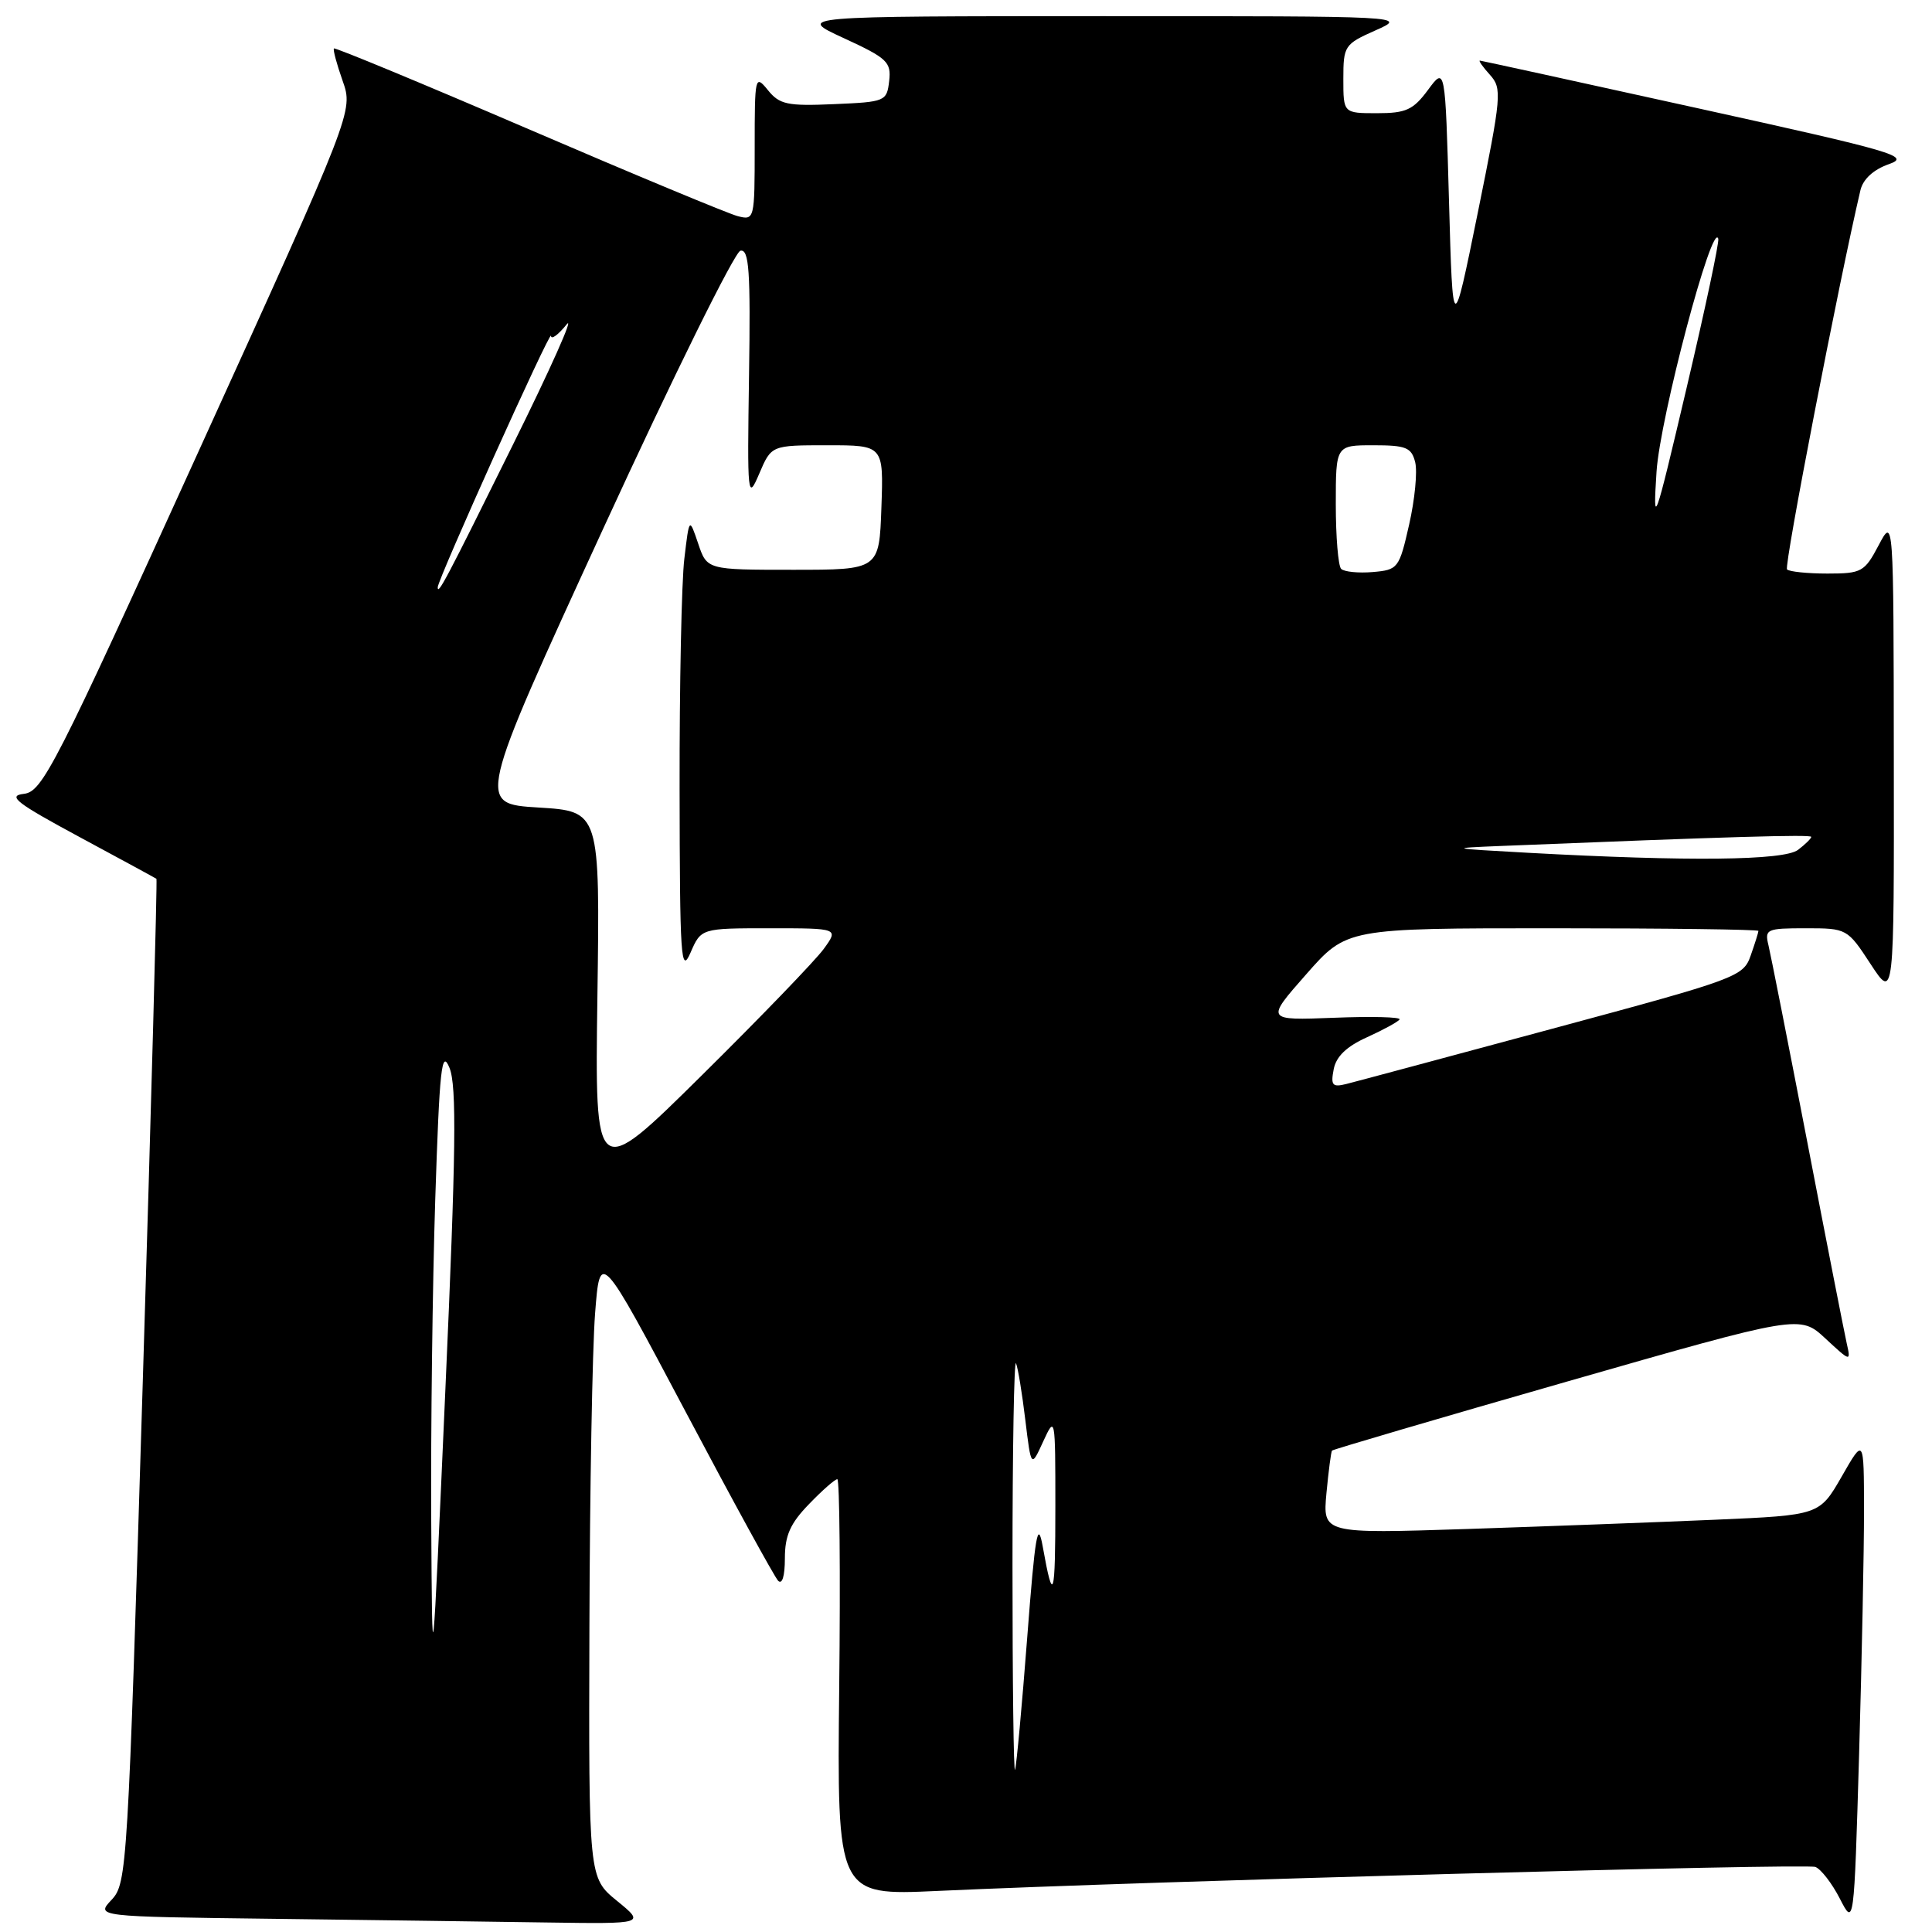 <?xml version="1.0" encoding="UTF-8" standalone="no"?>
<!DOCTYPE svg PUBLIC "-//W3C//DTD SVG 1.1//EN" "http://www.w3.org/Graphics/SVG/1.1/DTD/svg11.dtd" >
<svg xmlns="http://www.w3.org/2000/svg" xmlns:xlink="http://www.w3.org/1999/xlink" version="1.1" viewBox="0 0 256 256">
 <g >
 <path fill="currentColor"
d=" M 81.75 251.87 C 78.00 248.81 78.00 248.81 78.10 215.65 C 78.15 197.42 78.49 178.71 78.85 174.07 C 79.50 165.65 79.50 165.65 90.85 187.07 C 97.09 198.86 102.61 208.93 103.10 209.45 C 103.64 210.02 104.00 208.85 104.00 206.50 C 104.00 203.46 104.71 201.86 107.20 199.30 C 108.95 197.48 110.64 196.00 110.95 196.00 C 111.25 196.00 111.37 208.41 111.20 223.58 C 110.91 251.17 110.91 251.17 124.20 250.56 C 152.45 249.26 239.27 246.89 240.55 247.38 C 241.29 247.67 242.75 249.55 243.79 251.58 C 245.67 255.25 245.67 255.25 246.34 232.47 C 246.70 219.93 247.00 205.36 246.99 200.09 C 246.98 190.50 246.98 190.50 244.04 195.64 C 241.09 200.77 241.09 200.77 227.30 201.37 C 219.71 201.70 204.90 202.25 194.39 202.60 C 175.27 203.22 175.27 203.22 175.76 197.86 C 176.04 194.91 176.37 192.37 176.50 192.21 C 176.63 192.06 190.63 187.94 207.62 183.07 C 238.50 174.22 238.50 174.22 241.88 177.36 C 245.22 180.46 245.26 180.47 244.70 178.00 C 244.39 176.62 242.05 164.70 239.51 151.50 C 236.96 138.30 234.63 126.49 234.33 125.25 C 233.81 123.12 234.08 123.00 239.27 123.00 C 244.72 123.00 244.79 123.04 247.87 127.75 C 250.98 132.50 250.98 132.50 250.94 100.50 C 250.91 68.50 250.91 68.50 248.93 72.25 C 247.06 75.79 246.68 76.00 242.14 76.00 C 239.50 76.00 237.09 75.75 236.79 75.45 C 236.36 75.03 243.70 37.18 246.52 25.19 C 246.87 23.73 248.26 22.46 250.29 21.75 C 253.23 20.72 251.10 20.10 225.00 14.35 C 209.32 10.89 196.32 8.05 196.10 8.03 C 195.87 8.01 196.47 8.86 197.42 9.91 C 199.05 11.72 198.97 12.63 195.82 28.16 C 192.50 44.50 192.50 44.50 192.00 26.66 C 191.50 8.82 191.50 8.82 189.22 11.91 C 187.26 14.56 186.31 15.00 182.47 15.00 C 178.00 15.00 178.00 15.00 178.00 10.46 C 178.00 6.08 178.15 5.85 182.25 4.03 C 186.50 2.14 186.50 2.14 146.00 2.14 C 105.50 2.15 105.50 2.15 111.82 5.06 C 117.57 7.71 118.11 8.22 117.82 10.73 C 117.51 13.43 117.32 13.51 110.50 13.80 C 104.33 14.07 103.29 13.85 101.75 11.94 C 100.05 9.85 100.00 10.08 100.00 19.50 C 100.00 29.08 99.97 29.21 97.75 28.64 C 96.51 28.32 84.03 23.13 70.01 17.10 C 55.99 11.07 44.40 6.27 44.25 6.42 C 44.10 6.57 44.62 8.50 45.40 10.71 C 46.82 14.73 46.82 14.73 26.31 59.81 C 7.24 101.74 5.62 104.91 3.15 105.19 C 0.94 105.45 2.17 106.40 10.50 110.89 C 16.00 113.85 20.60 116.35 20.73 116.45 C 20.85 116.55 20.04 146.52 18.92 183.06 C 16.94 247.75 16.83 249.55 14.79 251.73 C 12.69 253.96 12.69 253.96 36.09 254.25 C 48.97 254.41 65.35 254.63 72.50 254.74 C 85.50 254.93 85.50 254.93 81.75 251.87 Z  M 134.16 207.50 C 134.16 192.10 134.37 180.02 134.63 180.65 C 134.89 181.28 135.44 184.66 135.86 188.15 C 136.63 194.50 136.63 194.50 138.23 191.00 C 139.81 187.56 139.84 187.70 139.84 199.50 C 139.84 211.79 139.56 212.72 138.17 204.94 C 137.51 201.25 137.16 203.29 136.11 217.00 C 135.41 226.07 134.69 233.95 134.50 234.50 C 134.31 235.05 134.16 222.90 134.16 207.50 Z  M 57.14 201.50 C 57.07 189.40 57.31 170.28 57.67 159.00 C 58.24 141.50 58.52 138.94 59.56 141.50 C 60.53 143.88 60.42 152.60 59.02 184.00 C 57.27 223.50 57.27 223.50 57.14 201.50 Z  M 79.16 132.00 C 79.50 107.50 79.50 107.50 71.34 107.00 C 63.18 106.50 63.18 106.50 79.95 70.00 C 89.18 49.92 97.35 33.38 98.11 33.22 C 99.26 33.00 99.46 35.87 99.25 49.72 C 99.01 65.90 99.06 66.37 100.61 62.75 C 102.21 59.00 102.21 59.00 109.65 59.00 C 117.08 59.00 117.08 59.00 116.79 67.25 C 116.50 75.50 116.50 75.50 105.09 75.50 C 93.68 75.50 93.68 75.50 92.51 72.02 C 91.33 68.54 91.33 68.54 90.68 74.02 C 90.31 77.03 90.03 90.75 90.05 104.50 C 90.08 126.92 90.22 129.16 91.49 126.25 C 92.90 123.00 92.90 123.00 102.02 123.00 C 111.14 123.00 111.14 123.00 109.14 125.75 C 108.04 127.26 100.77 134.80 92.98 142.50 C 78.82 156.50 78.82 156.50 79.16 132.00 Z  M 176.72 141.69 C 177.04 139.99 178.43 138.66 181.14 137.44 C 183.32 136.45 185.26 135.39 185.45 135.08 C 185.65 134.76 181.74 134.66 176.75 134.86 C 167.70 135.21 167.70 135.21 173.07 129.11 C 178.44 123.00 178.44 123.00 205.72 123.00 C 220.73 123.00 233.00 123.16 233.00 123.35 C 233.00 123.54 232.54 125.01 231.98 126.60 C 231.00 129.42 230.25 129.69 205.73 136.30 C 191.86 140.04 179.54 143.35 178.37 143.64 C 176.55 144.09 176.31 143.81 176.72 141.69 Z  M 202.50 113.00 C 191.93 112.42 191.80 112.38 199.00 112.09 C 228.80 110.88 240.00 110.55 240.00 110.89 C 240.00 111.10 239.21 111.88 238.25 112.61 C 236.38 114.03 223.69 114.16 202.50 113.00 Z  M 58.00 77.82 C 58.00 76.78 72.97 43.54 73.01 44.50 C 73.03 45.05 73.96 44.38 75.07 43.00 C 76.18 41.62 72.97 48.83 67.93 59.00 C 59.09 76.86 58.00 78.93 58.00 77.82 Z  M 177.71 75.38 C 177.32 74.99 177.00 71.14 177.00 66.83 C 177.00 59.00 177.00 59.00 181.98 59.00 C 186.31 59.00 187.03 59.29 187.52 61.25 C 187.83 62.49 187.47 66.20 186.72 69.50 C 185.40 75.32 185.25 75.51 181.89 75.80 C 179.99 75.96 178.11 75.77 177.71 75.38 Z  M 219.50 62.50 C 219.96 55.35 226.92 29.07 227.68 31.64 C 227.82 32.11 225.92 41.05 223.46 51.50 C 219.21 69.56 219.01 70.10 219.50 62.50 Z "/>
</g>
</svg>